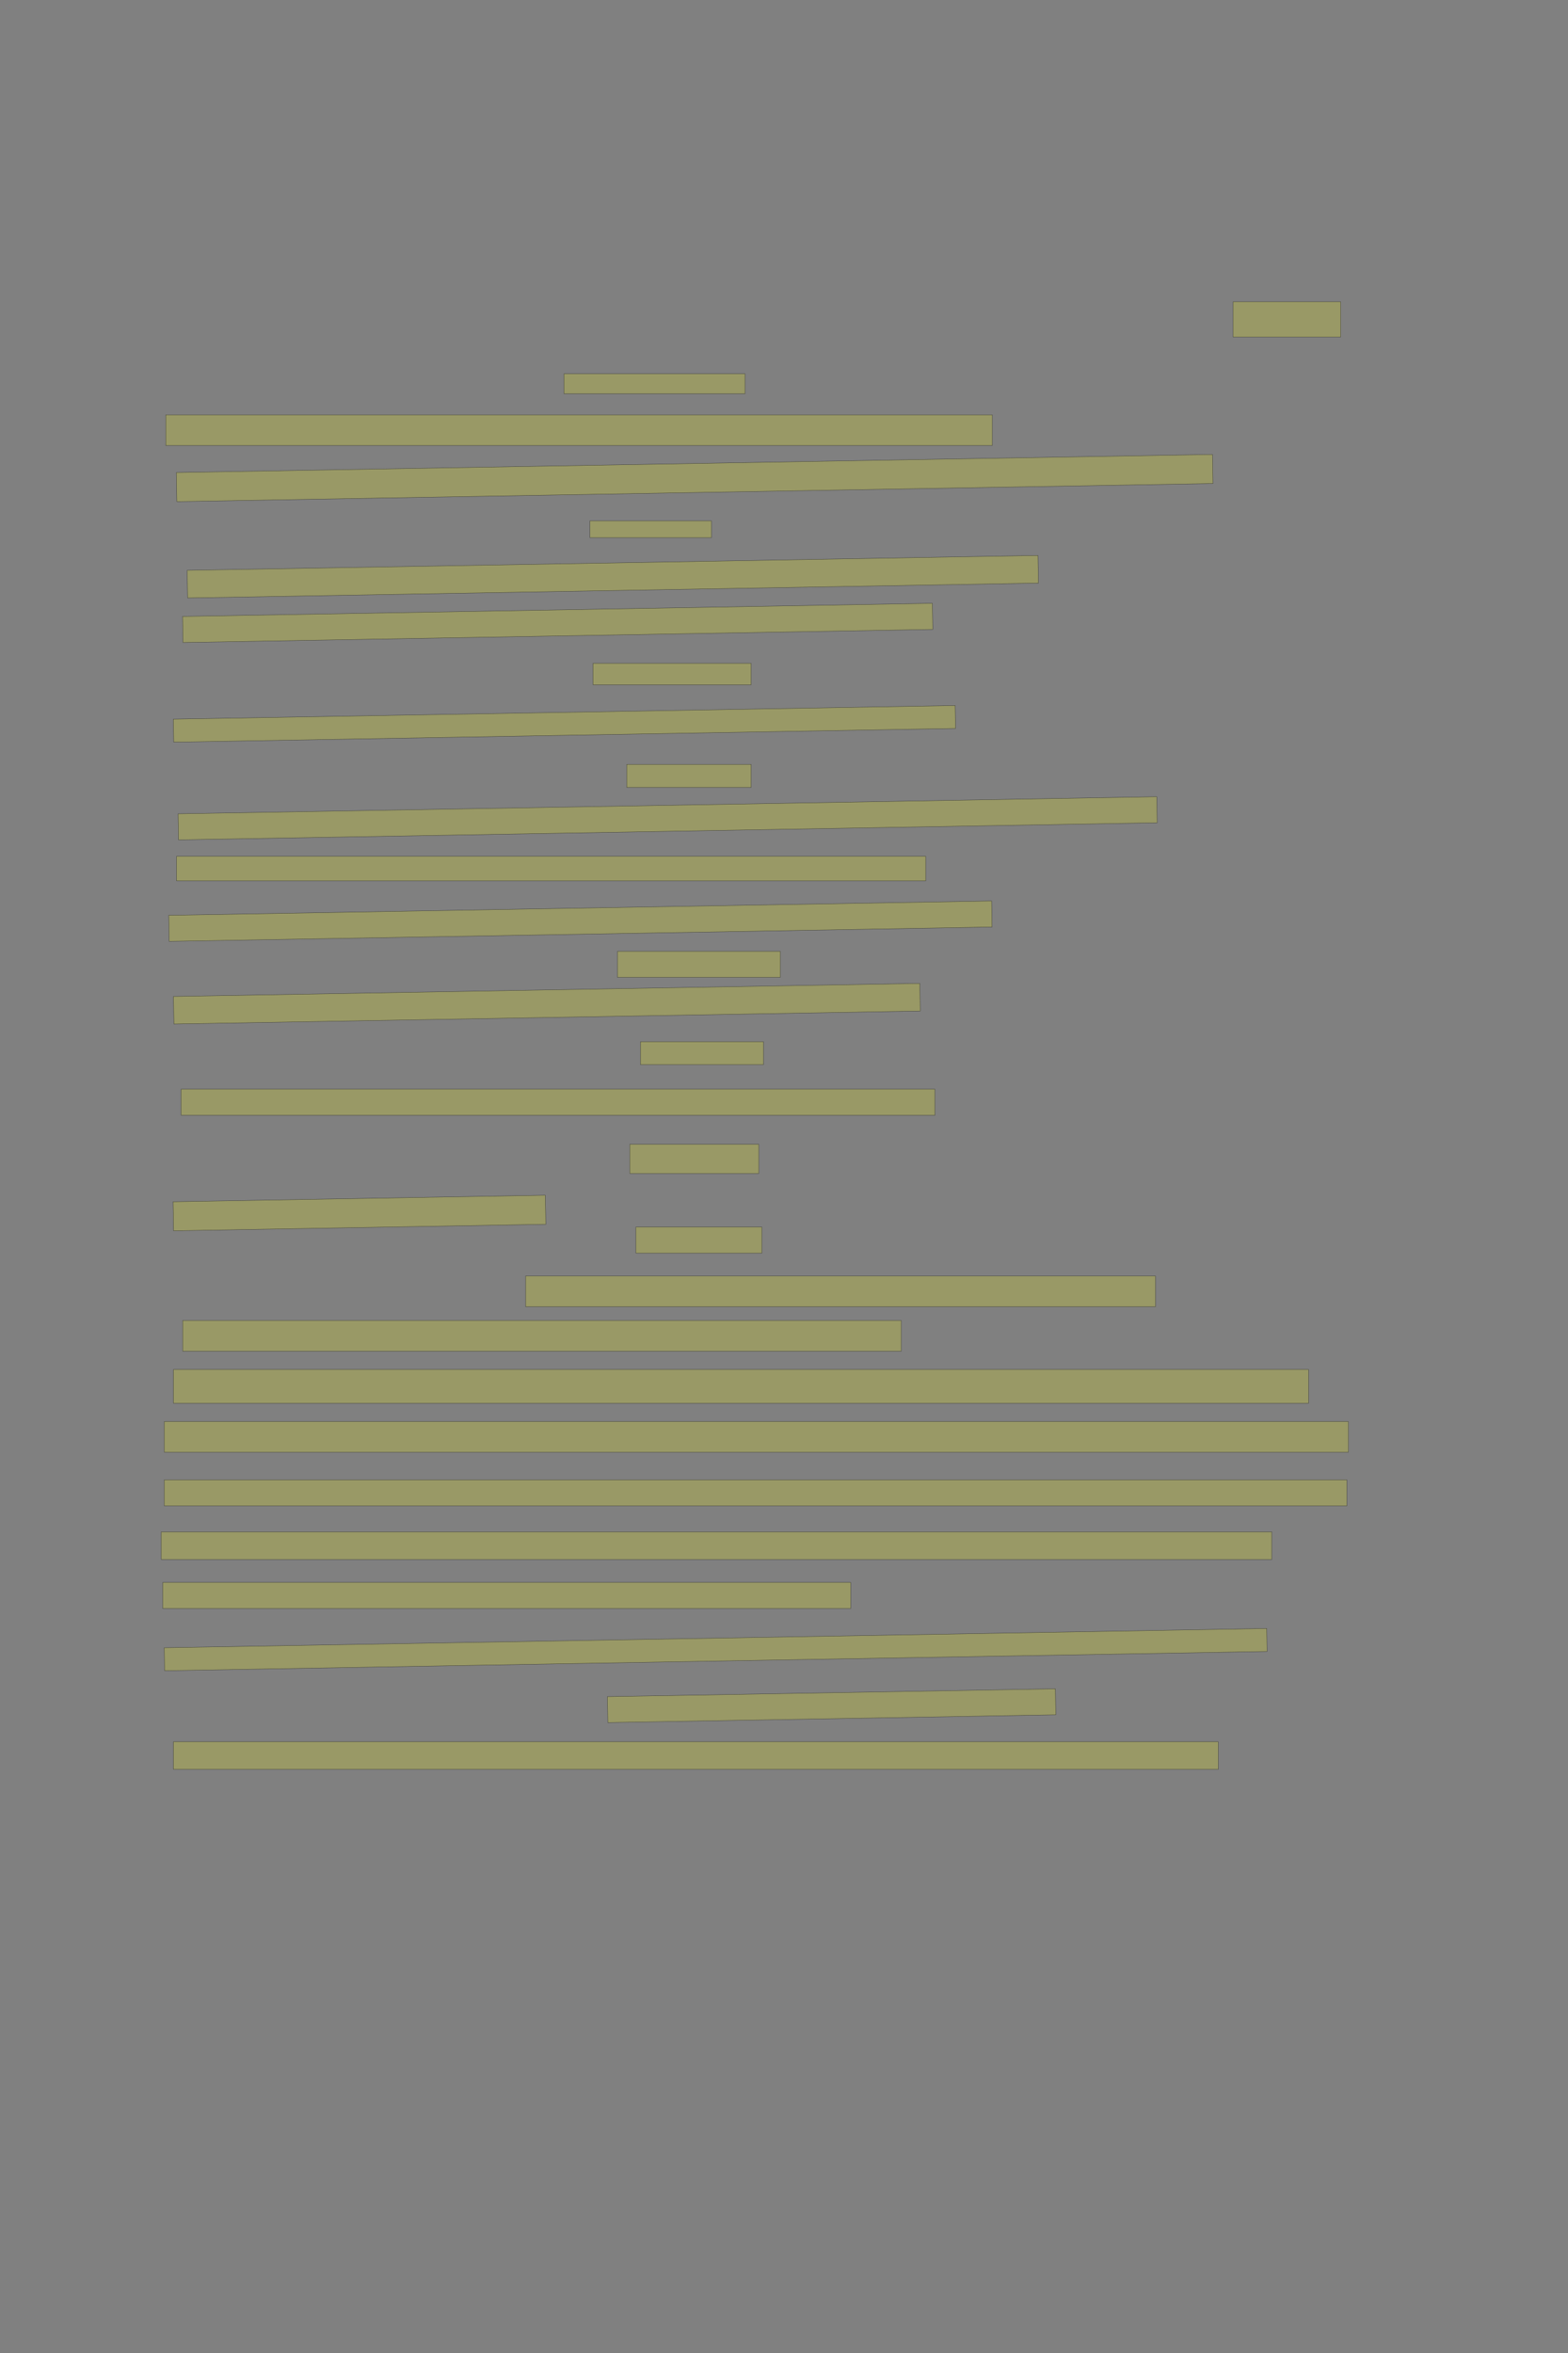 <?xml version="1.0" encoding="UTF-8" standalone="no"?><svg xmlns="http://www.w3.org/2000/svg" xmlns:xlink="http://www.w3.org/1999/xlink" height="6144" width="4096">
 <rect width="100%" height="100%" fill="#808080" stroke="none"/>
 <g>
  <title>Layer 1</title>
  <rect class=" imageannotationLine imageannotationLinked" fill="#FFFF00" fill-opacity="0.2" height="92" id="svg_2" stroke="#000000" stroke-opacity="0.5" width="281.144" x="3221.148" xlink:href="#la" y="788"/>
  <rect class=" imageannotationLine imageannotationLinked" fill="#FFFF00" fill-opacity="0.2" height="52" id="svg_4" stroke="#000000" stroke-opacity="0.5" width="473.144" x="1473.148" xlink:href="#lb" y="976"/>
  <rect class=" imageannotationLine imageannotationLinked" fill="#FFFF00" fill-opacity="0.2" height="80.004" id="svg_6" stroke="#000000" stroke-opacity="0.5" width="2159.076" x="432.981" xlink:href="#lc" y="1083.28"/>
  <rect class=" imageannotationLine imageannotationLinked" fill="#FFFF00" fill-opacity="0.2" height="75.867" id="svg_8" stroke="#000000" stroke-opacity="0.5" transform="rotate(-1, 1814.64, 1248.15)" width="2707.062" x="461.107" xlink:href="#ld" y="1210.215"/>
  <rect class=" imageannotationLine imageannotationLinked" fill="#FFFF00" fill-opacity="0.2" height="44" id="svg_10" stroke="#000000" stroke-opacity="0.5" width="317.144" x="1541.148" xlink:href="#le" y="1360"/>
  <rect class=" imageannotationLine imageannotationLinked" fill="#FFFF00" fill-opacity="0.2" height="72.147" id="svg_12" stroke="#000000" stroke-opacity="0.5" transform="rotate(-1, 1600.85, 1505.88)" width="2222.787" x="489.45" xlink:href="#lf" y="1469.807"/>
  <rect class=" imageannotationLine imageannotationLinked" fill="#FFFF00" fill-opacity="0.2" height="68.077" id="svg_14" stroke="#000000" stroke-opacity="0.5" transform="rotate(-1, 1456.79, 1626.5)" width="1958.967" x="477.301" xlink:href="#lg" y="1592.46"/>
  <rect class=" imageannotationLine imageannotationLinked" fill="#FFFF00" fill-opacity="0.2" height="56" id="svg_16" stroke="#000000" stroke-opacity="0.5" width="413.144" x="1549.148" xlink:href="#lh" y="1732"/>
  <rect class=" imageannotationLine imageannotationLinked" fill="#FFFF00" fill-opacity="0.2" height="59.933" id="svg_18" stroke="#000000" stroke-opacity="0.5" transform="rotate(-1, 1474.5, 1889.98)" width="2042.605" x="453.194" xlink:href="#li" y="1860.013"/>
  <rect class=" imageannotationLine imageannotationLinked" fill="#FFFF00" fill-opacity="0.2" height="60" id="svg_20" stroke="#000000" stroke-opacity="0.5" width="325.144" x="1637.148" xlink:href="#lj" y="1996"/>
  <rect class=" imageannotationLine imageannotationLinked" fill="#FFFF00" fill-opacity="0.2" height="67.934" id="svg_22" stroke="#000000" stroke-opacity="0.5" transform="rotate(-1, 1744.08, 2136.67)" width="2556.818" x="465.67" xlink:href="#lk" y="2102.7"/>
  <rect class=" imageannotationLine imageannotationLinked" fill="#FFFF00" fill-opacity="0.2" height="64" id="svg_24" stroke="#000000" stroke-opacity="0.5" width="1957.144" x="461.147" xlink:href="#ll" y="2236"/>
  <rect class=" imageannotationLine imageannotationLinked" fill="#FFFF00" fill-opacity="0.2" height="68.073" id="svg_26" stroke="#000000" stroke-opacity="0.5" transform="rotate(-1, 1516.2, 2405.25)" width="2149.891" x="441.259" xlink:href="#lm" y="2371.217"/>
  <rect class=" imageannotationLine imageannotationLinked" fill="#FFFF00" fill-opacity="0.2" height="68" id="svg_28" stroke="#000000" stroke-opacity="0.5" width="425.144" x="1613.148" xlink:href="#ln" y="2484"/>
  <rect class=" imageannotationLine imageannotationLinked" fill="#FFFF00" fill-opacity="0.2" height="72.007" id="svg_30" stroke="#000000" stroke-opacity="0.5" transform="rotate(-1, 1428.51, 2620.82)" width="1949.921" x="453.551" xlink:href="#lo" y="2584.814"/>
  <rect class=" imageannotationLine imageannotationLinked" fill="#FFFF00" fill-opacity="0.2" height="60" id="svg_32" stroke="#000000" stroke-opacity="0.5" width="321.144" x="1673.148" xlink:href="#lp" y="2720"/>
  <rect class=" imageannotationLine imageannotationLinked" fill="#FFFF00" fill-opacity="0.2" height="68" id="svg_34" stroke="#000000" stroke-opacity="0.5" width="1969.143" x="473.147" xlink:href="#lq" y="2844"/>
  <rect class=" imageannotationLine imageannotationLinked" fill="#FFFF00" fill-opacity="0.2" height="76" id="svg_36" stroke="#000000" stroke-opacity="0.5" width="337.144" x="1645.148" xlink:href="#lr" y="2988"/>
  <rect class=" imageannotationLine imageannotationLinked" fill="#FFFF00" fill-opacity="0.2" height="75.867" id="svg_38" stroke="#000000" stroke-opacity="0.5" transform="rotate(-1, 938.985, 3167.37)" width="972.465" x="452.753" xlink:href="#ls" y="3129.43"/>
  <rect class=" imageannotationLine imageannotationLinked" fill="#FFFF00" fill-opacity="0.2" height="68" id="svg_40" stroke="#000000" stroke-opacity="0.5" width="329.144" x="1661.148" xlink:href="#lt" y="3204"/>
  <rect class=" imageannotationLine imageannotationLinked" fill="#FFFF00" fill-opacity="0.2" height="80" id="svg_42" stroke="#000000" stroke-opacity="0.5" width="1645.144" x="1373.147" xlink:href="#lu" y="3332"/>
  <rect class=" imageannotationLine imageannotationLinked" fill="#FFFF00" fill-opacity="0.2" height="80" id="svg_44" stroke="#000000" stroke-opacity="0.5" width="1877.143" x="477.147" xlink:href="#lv" y="3448"/>
  <rect class=" imageannotationLine imageannotationLinked" fill="#FFFF00" fill-opacity="0.2" height="88" id="svg_46" stroke="#000000" stroke-opacity="0.5" width="2965.143" x="453.147" xlink:href="#lw" y="3576"/>
  <rect class=" imageannotationLine imageannotationLinked" fill="#FFFF00" fill-opacity="0.2" height="80" id="svg_48" stroke="#000000" stroke-opacity="0.5" width="3093.143" x="429.147" xlink:href="#lx" y="3712"/>
  <rect class=" imageannotationLine imageannotationLinked" fill="#FFFF00" fill-opacity="0.2" height="68" id="svg_50" stroke="#000000" stroke-opacity="0.5" width="3089.143" x="429.147" xlink:href="#ly" y="3864"/>
  <rect class=" imageannotationLine imageannotationLinked" fill="#FFFF00" fill-opacity="0.2" height="72" id="svg_52" stroke="#000000" stroke-opacity="0.5" width="2901.143" x="421.147" xlink:href="#lz" y="4000"/>
  <rect class=" imageannotationLine imageannotationLinked" fill="#FFFF00" fill-opacity="0.2" height="68" id="svg_54" stroke="#000000" stroke-opacity="0.5" width="1797.144" x="425.147" xlink:href="#laa" y="4132"/>
  <rect class=" imageannotationLine imageannotationLinked" fill="#FFFF00" fill-opacity="0.2" height="59.87" id="svg_56" stroke="#000000" stroke-opacity="0.5" transform="rotate(-1, 1869.46, 4307.33)" width="2880.432" x="429.246" xlink:href="#lab" y="4277.396"/>
  <rect class=" imageannotationLine imageannotationLinked" fill="#FFFF00" fill-opacity="0.2" height="67.728" id="svg_58" stroke="#000000" stroke-opacity="0.5" transform="rotate(-1, 2172.39, 4453.83)" width="1170.369" x="1587.204" xlink:href="#lac" y="4419.969"/>
  <rect class=" imageannotationLine imageannotationLinked" fill="#FFFF00" fill-opacity="0.2" height="72" id="svg_60" stroke="#000000" stroke-opacity="0.5" width="2729.143" x="453.147" xlink:href="#lad" y="4548"/>
 </g>
</svg>